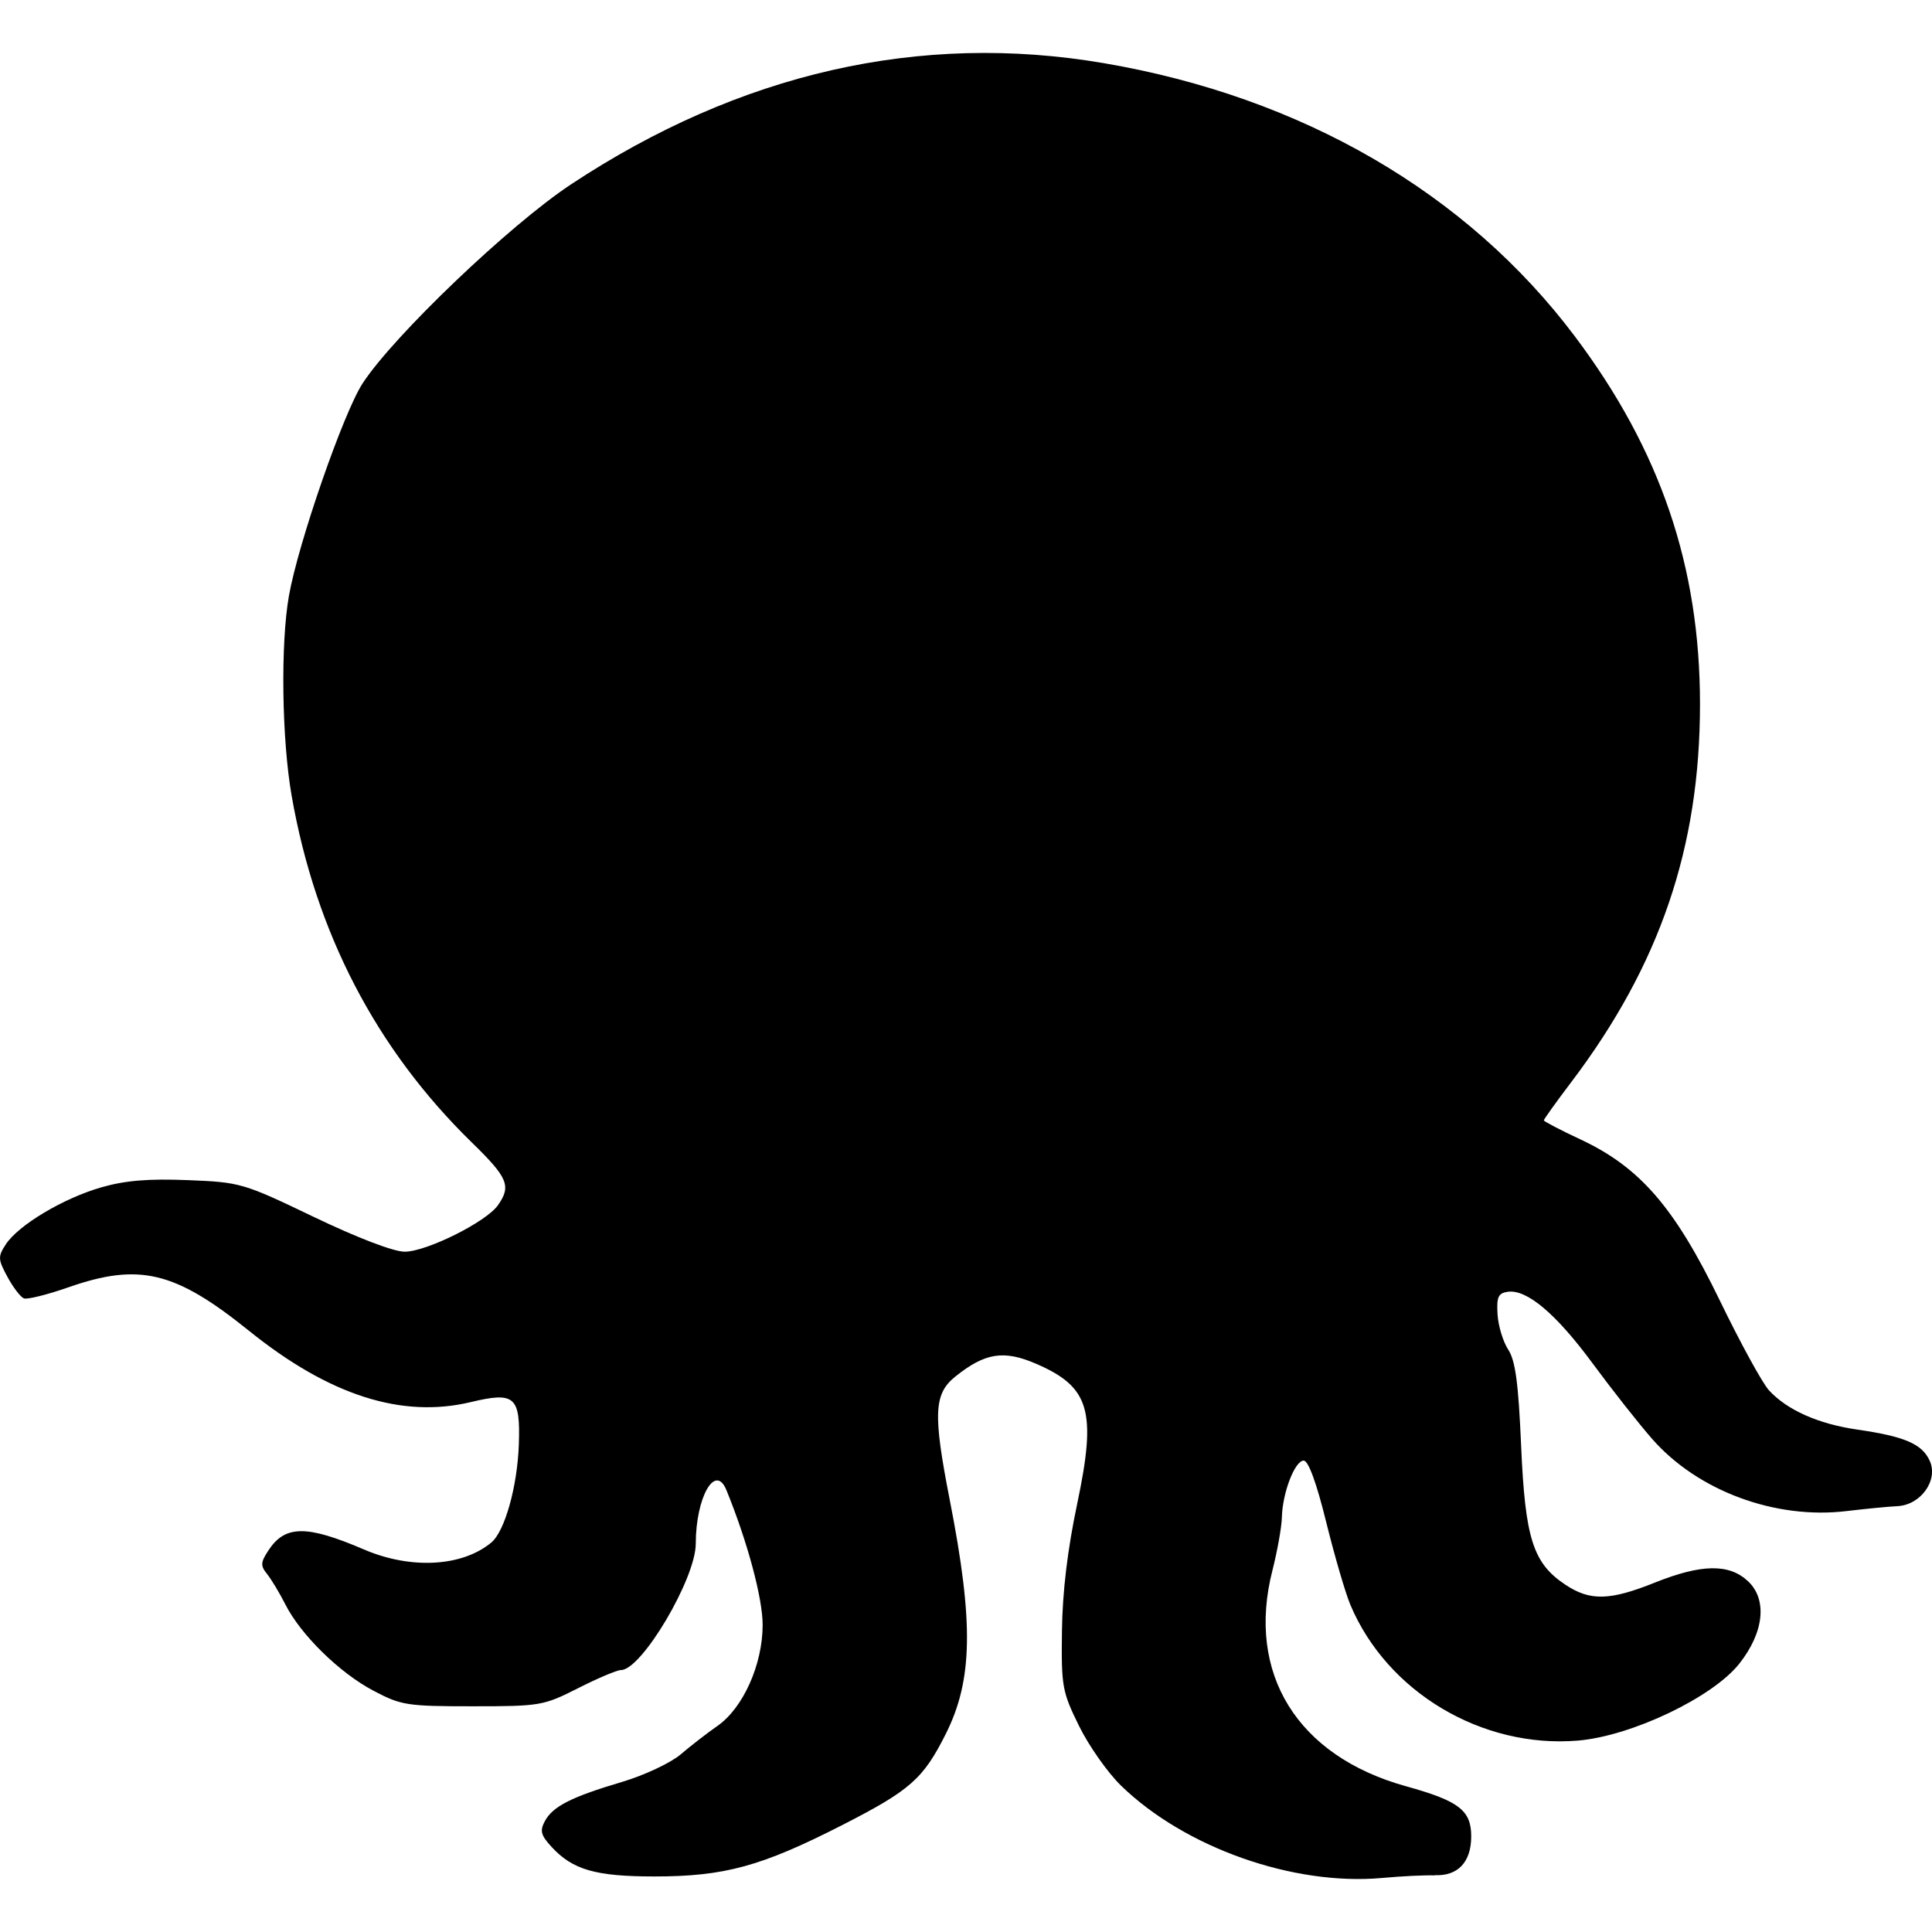 <?xml version="1.0" encoding="UTF-8" standalone="no"?>
<svg
   xmlns:dc="http://purl.org/dc/elements/1.1/"
   xmlns:cc="http://creativecommons.org/ns#"
   xmlns:rdf="http://www.w3.org/1999/02/22-rdf-syntax-ns#"
   xmlns:svg="http://www.w3.org/2000/svg"
   xmlns="http://www.w3.org/2000/svg"
   xmlns:sodipodi="http://sodipodi.sourceforge.net/DTD/sodipodi-0.dtd"
   xmlns:inkscape="http://www.inkscape.org/namespaces/inkscape"
   width="24"
   height="24"
   viewBox="0 0 24 24"
   version="1.1"
   id="svg8"
   inkscape:version="1.0.2 (e86c870879, 2021-01-15)"
   sodipodi:docname="journal-du-hacker.svg">
  <defs
     id="defs2" />
  <sodipodi:namedview
     id="base"
     pagecolor="#ffffff"
     bordercolor="#666666"
     borderopacity="1.0"
     inkscape:pageopacity="0.0"
     inkscape:pageshadow="2"
     inkscape:zoom="11.2"
     inkscape:cx="-9.807791"
     inkscape:cy="17.035837"
     inkscape:document-units="px"
     inkscape:current-layer="layer2"
     inkscape:document-rotation="0"
     showgrid="false"
     units="px"
     inkscape:window-width="1920"
     inkscape:window-height="1019"
     inkscape:window-x="0"
     inkscape:window-y="33"
     inkscape:window-maximized="1" />
  <g
     inkscape:groupmode="layer"
     id="layer2"
     inkscape:label="Calque 2">
    <path
       style="fill:#000000;stroke-width:0.069;fill-opacity:1"
       d="m 17.822,23.297 h 1e-5 c -0.112,-0.005 -0.407,0.009 -0.655,0.032 -1.103,0.099 -2.451,-0.378 -3.243,-1.149 -0.164,-0.16 -0.398,-0.492 -0.52,-0.74 -0.209,-0.425 -0.221,-0.489 -0.212,-1.178 0.006,-0.488 0.069,-1.011 0.19,-1.585 0.243,-1.152 0.155,-1.449 -0.514,-1.737 -0.4,-0.172 -0.632,-0.135 -0.999,0.159 -0.269,0.215 -0.28,0.464 -0.071,1.533 0.299,1.525 0.287,2.237 -0.049,2.907 -0.281,0.56 -0.443,0.702 -1.287,1.133 -1.005,0.513 -1.462,0.638 -2.333,0.638 -0.729,0 -1.014,-0.082 -1.276,-0.366 -0.134,-0.145 -0.149,-0.201 -0.085,-0.32 0.098,-0.184 0.328,-0.301 0.958,-0.488 0.277,-0.082 0.604,-0.236 0.728,-0.341 0.123,-0.105 0.329,-0.265 0.457,-0.354 0.32,-0.222 0.562,-0.762 0.563,-1.254 5.3e-4,-0.332 -0.188,-1.034 -0.45,-1.676 -0.138,-0.338 -0.38,0.085 -0.381,0.666 -5.3e-4,0.434 -0.673,1.569 -0.929,1.569 -0.049,0 -0.288,0.101 -0.532,0.225 -0.431,0.218 -0.47,0.225 -1.31,0.225 -0.815,0 -0.888,-0.011 -1.234,-0.194 -0.42,-0.221 -0.903,-0.695 -1.094,-1.073 -0.072,-0.142 -0.174,-0.311 -0.227,-0.377 -0.083,-0.103 -0.08,-0.144 0.018,-0.293 0.206,-0.314 0.473,-0.317 1.186,-0.011 0.583,0.25 1.219,0.215 1.582,-0.086 0.168,-0.139 0.324,-0.697 0.342,-1.217 0.021,-0.598 -0.049,-0.659 -0.596,-0.528 -0.859,0.206 -1.762,-0.084 -2.759,-0.888 -0.916,-0.738 -1.362,-0.845 -2.242,-0.537 -0.261,0.091 -0.509,0.153 -0.551,0.137 -0.042,-0.016 -0.134,-0.137 -0.205,-0.268 -0.118,-0.218 -0.119,-0.252 -0.02,-0.403 0.157,-0.24 0.715,-0.573 1.185,-0.708 0.298,-0.086 0.588,-0.11 1.076,-0.09 0.655,0.026 0.687,0.036 1.567,0.458 0.54,0.259 0.989,0.431 1.127,0.431 0.271,0 1.014,-0.37 1.159,-0.578 0.167,-0.238 0.124,-0.341 -0.322,-0.776 -1.191,-1.161 -1.943,-2.608 -2.241,-4.309 -0.123,-0.703 -0.139,-1.889 -0.034,-2.484 0.116,-0.656 0.677,-2.273 0.915,-2.639 0.385,-0.591 1.823,-1.965 2.585,-2.47 2.098,-1.388 4.341,-1.899 6.626,-1.508 2.457,0.42 4.508,1.61 5.849,3.394 1.063,1.414 1.554,2.858 1.554,4.569 -2.1e-4,1.778 -0.498,3.239 -1.599,4.694 -0.188,0.248 -0.341,0.462 -0.341,0.475 0,0.013 0.206,0.121 0.457,0.238 0.737,0.345 1.168,0.844 1.726,1.994 0.255,0.527 0.531,1.031 0.613,1.121 0.225,0.246 0.614,0.419 1.099,0.489 0.588,0.085 0.804,0.178 0.899,0.388 0.109,0.24 -0.111,0.549 -0.402,0.563 -0.11,0.005 -0.394,0.033 -0.631,0.061 -0.886,0.107 -1.851,-0.251 -2.416,-0.897 -0.169,-0.193 -0.502,-0.616 -0.74,-0.939 -0.455,-0.617 -0.817,-0.922 -1.054,-0.888 -0.117,0.017 -0.139,0.065 -0.126,0.279 0.008,0.142 0.068,0.34 0.132,0.438 0.09,0.138 0.127,0.413 0.161,1.196 0.05,1.153 0.147,1.458 0.55,1.726 0.306,0.204 0.552,0.198 1.11,-0.026 0.58,-0.232 0.923,-0.238 1.158,-0.018 0.243,0.227 0.2,0.637 -0.109,1.026 -0.331,0.418 -1.339,0.898 -2.002,0.954 -1.193,0.1 -2.371,-0.602 -2.828,-1.686 -0.062,-0.147 -0.197,-0.61 -0.301,-1.03 -0.12,-0.487 -0.221,-0.762 -0.279,-0.762 -0.11,0 -0.264,0.401 -0.271,0.705 -0.003,0.121 -0.056,0.417 -0.117,0.657 -0.328,1.282 0.307,2.309 1.661,2.684 0.656,0.182 0.808,0.299 0.808,0.622 0,0.319 -0.165,0.495 -0.454,0.482 z"
       id="path953"
       sodipodi:nodetypes="sssssssssssssssssssscsssssssssssssssssssssssssssssssssssssssssssssssssssssssss" />
  </g>
</svg>
